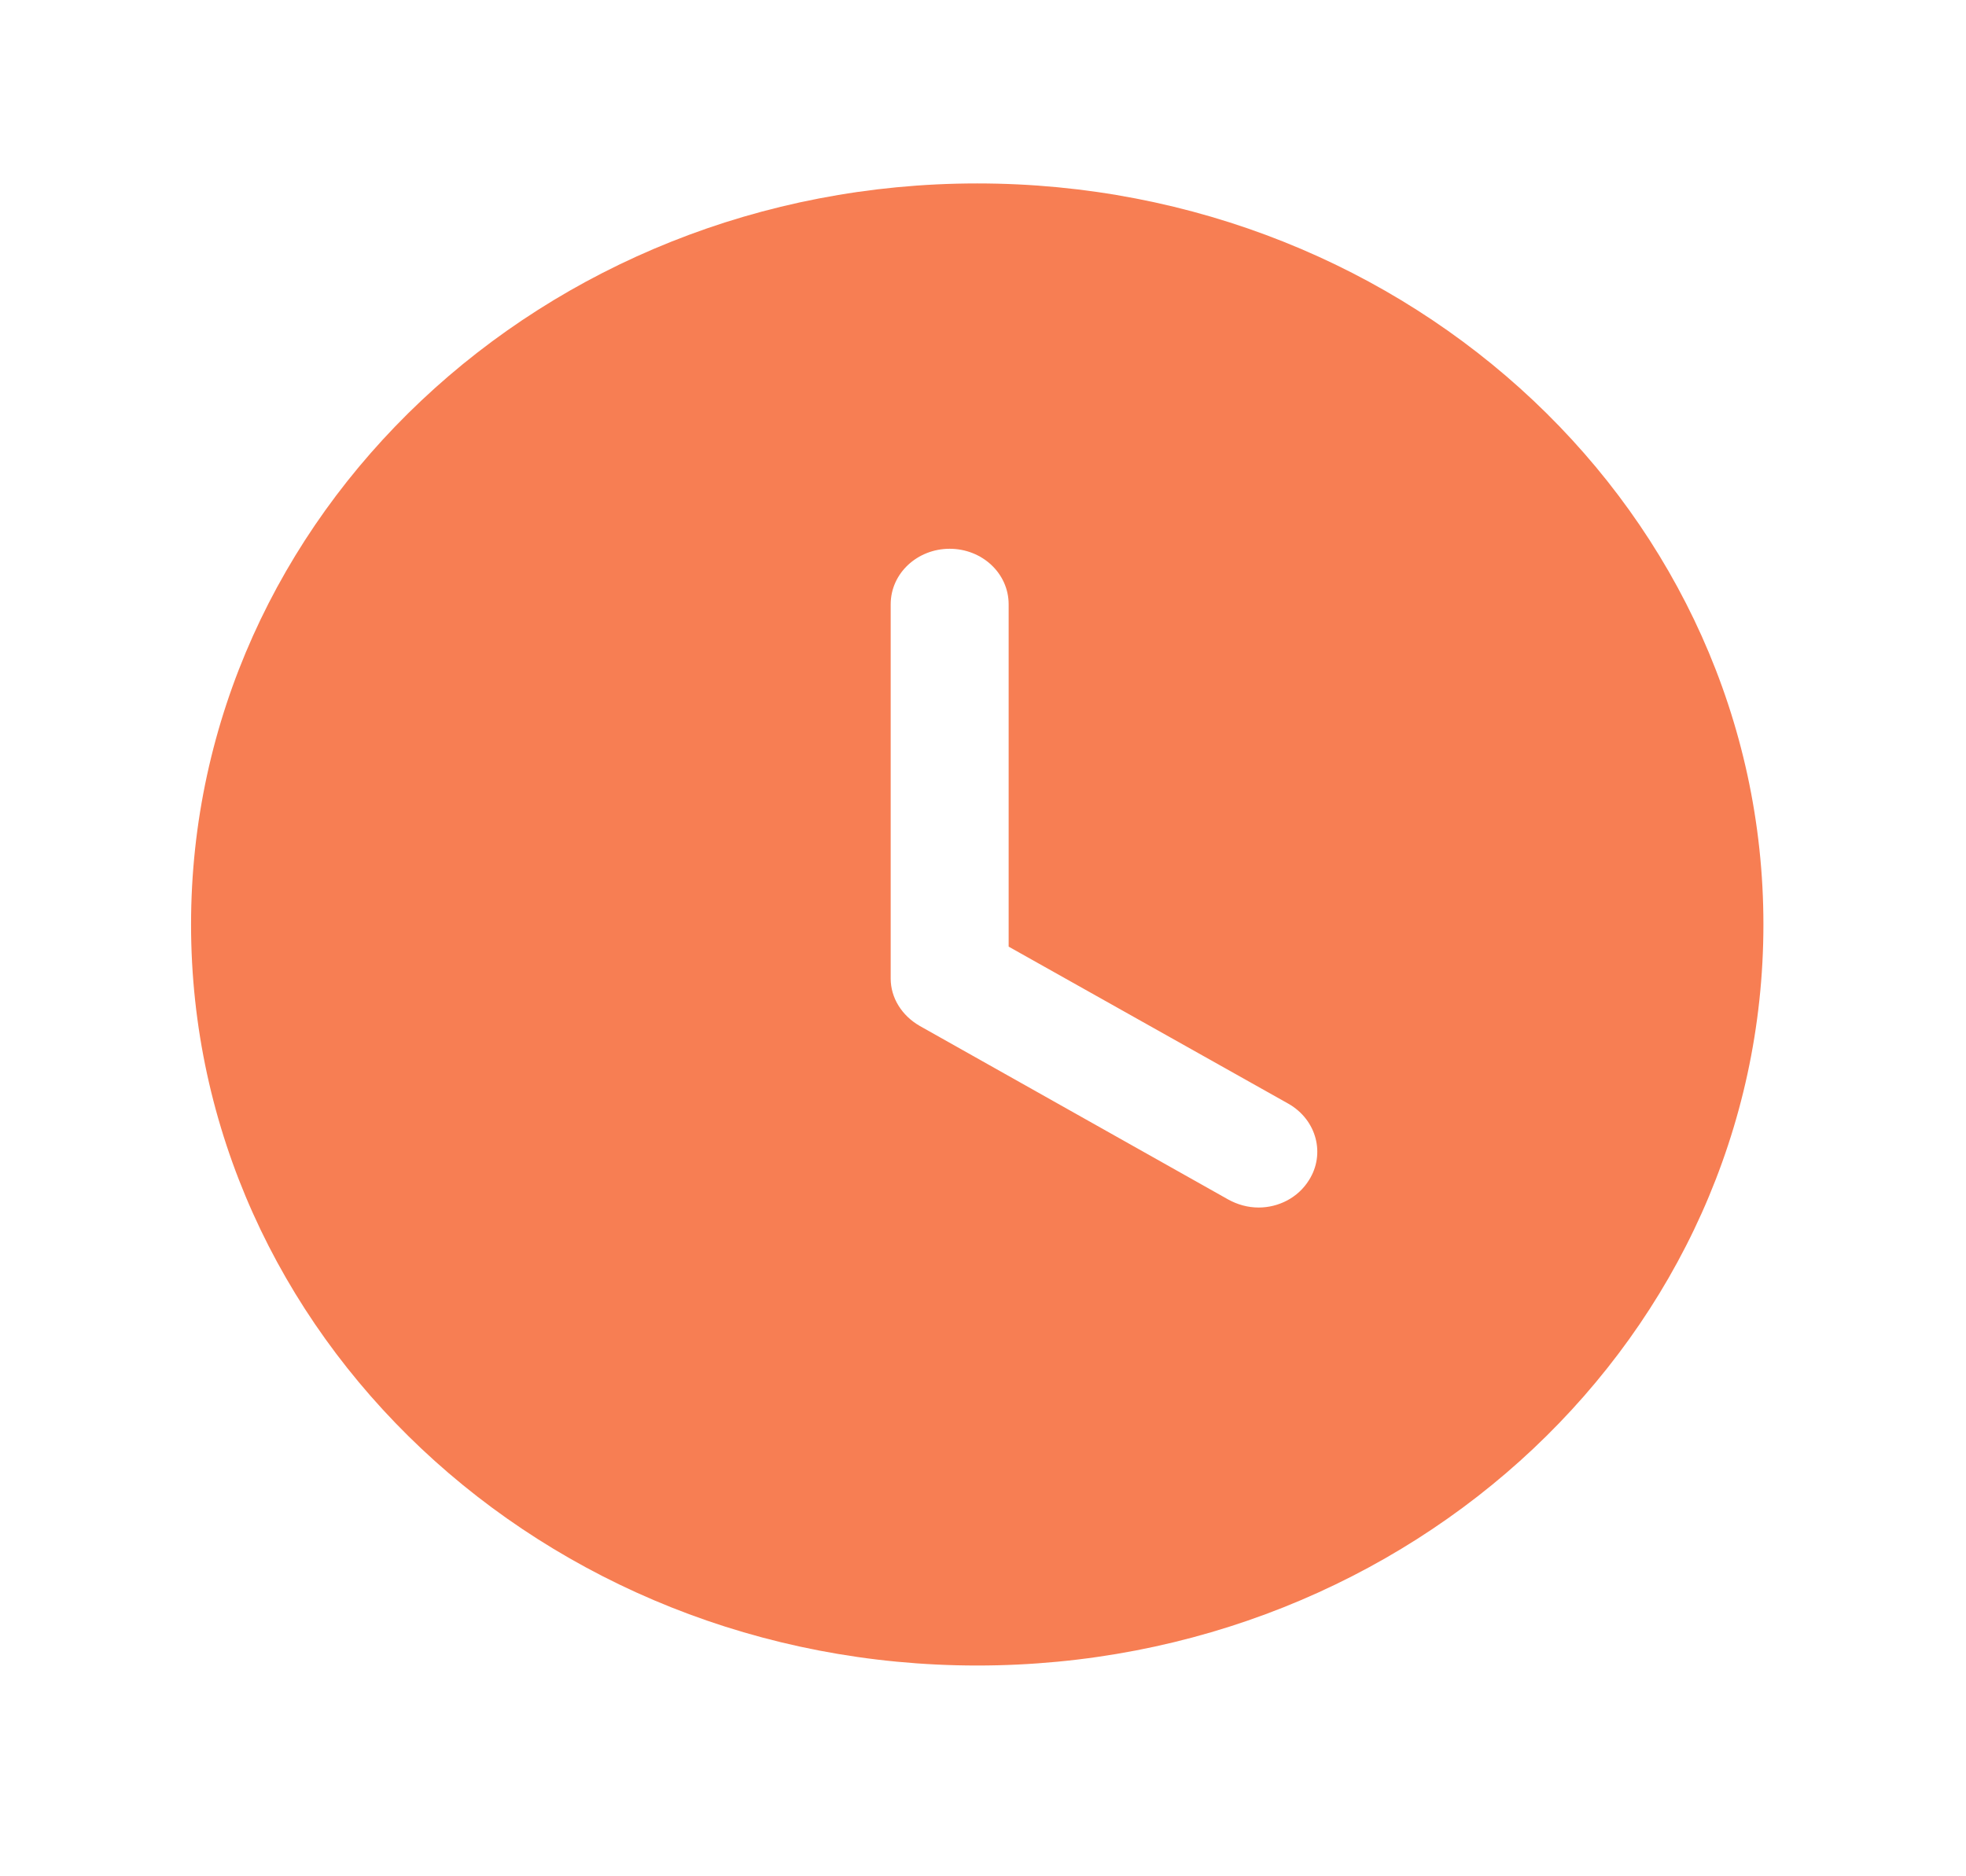 <svg width="22" height="21" viewBox="0 0 22 21" fill="none" xmlns="http://www.w3.org/2000/svg">
<path fill-rule="evenodd" clip-rule="evenodd" d="M10.935 18.641C6.079 18.641 2.138 14.933 2.138 10.347C2.138 5.768 6.079 2.053 10.935 2.053C15.8 2.053 19.733 5.768 19.733 10.347C19.733 14.933 15.8 18.641 10.935 18.641ZM13.742 13.424C13.847 13.482 13.962 13.515 14.085 13.515C14.305 13.515 14.525 13.407 14.648 13.208C14.832 12.918 14.736 12.536 14.419 12.354L11.287 10.595V6.764C11.287 6.415 10.988 6.142 10.627 6.142C10.267 6.142 9.967 6.415 9.967 6.764V10.952C9.967 11.168 10.091 11.367 10.293 11.483L13.742 13.424Z" fill="#F77E53"/>
</svg>
